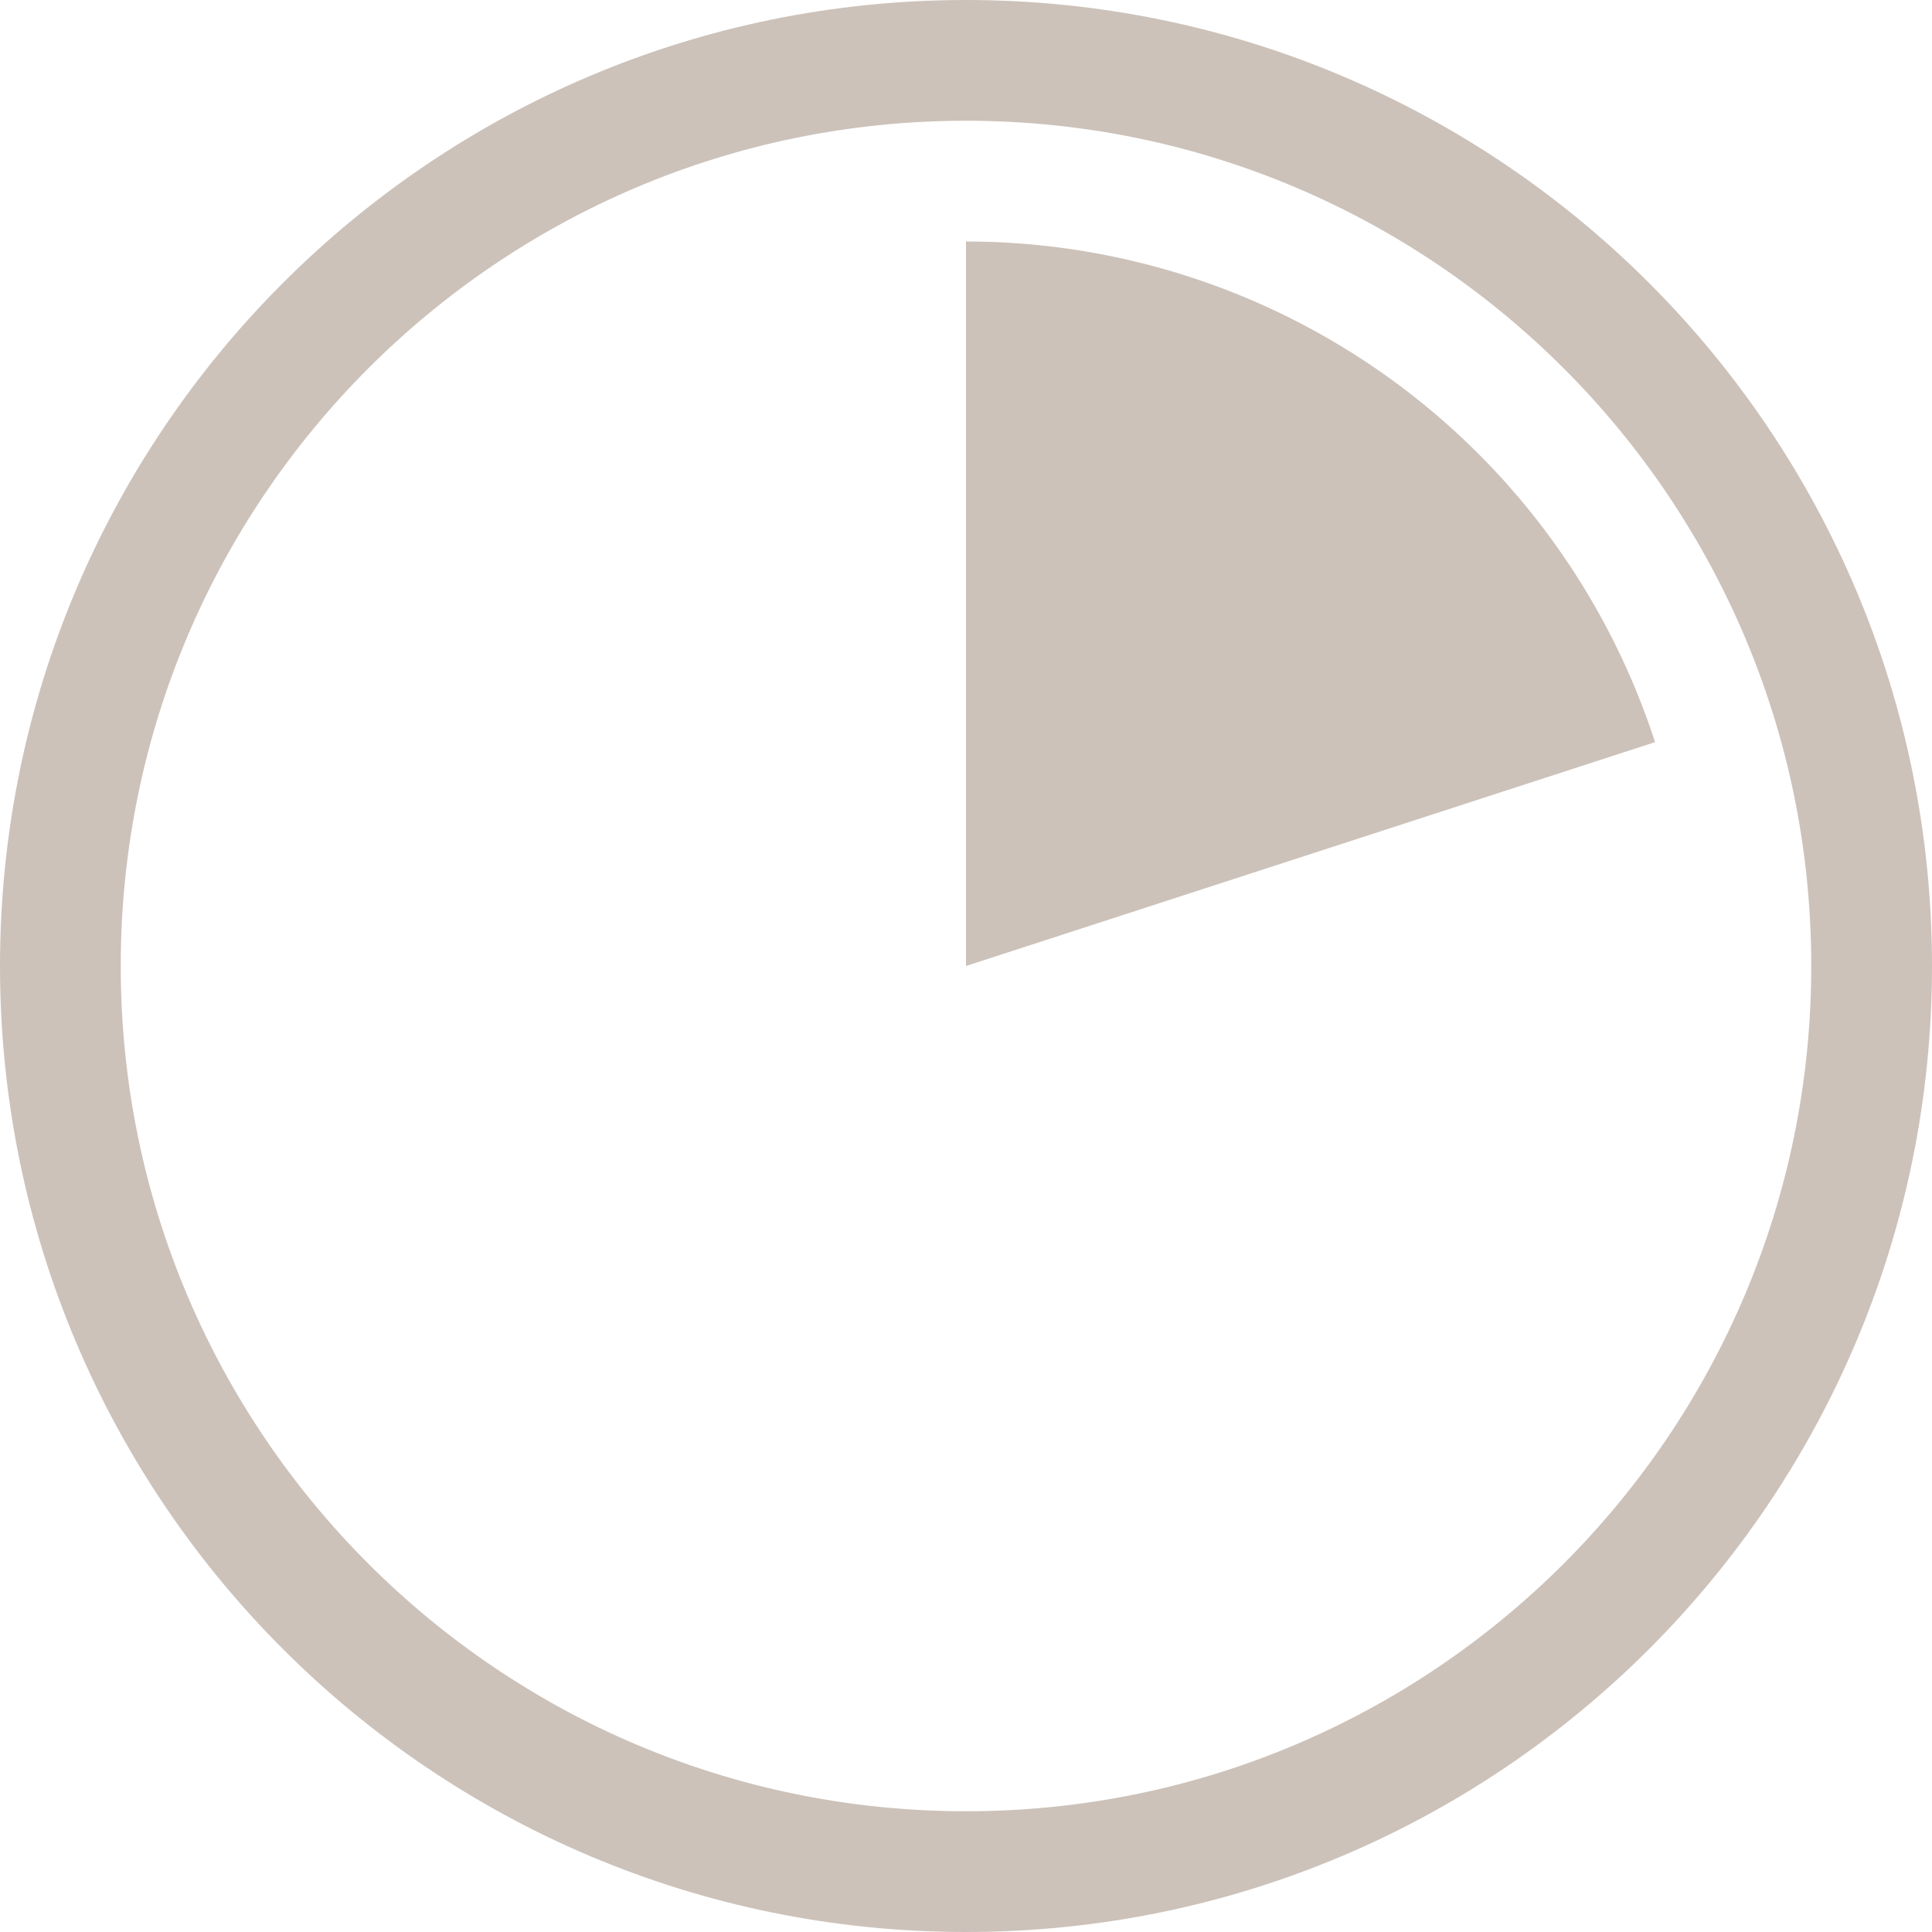 <svg width="32" height="32" viewBox="0 0 32 32" xmlns="http://www.w3.org/2000/svg"><title>Page 1</title><g fill="none" fill-rule="evenodd"><path d="M16 31c8.284 0 15-6.716 15-15 0-8.284-6.716-15-15-15C7.716 1 1 7.716 1 16c0 8.284 6.716 15 15 15z" stroke="#CCC2BA" stroke-width="2"/><path d="M16 16l11.413-3.708A12 12 0 0 0 16 4v12z" fill="#CCC2BA"/></g></svg>
